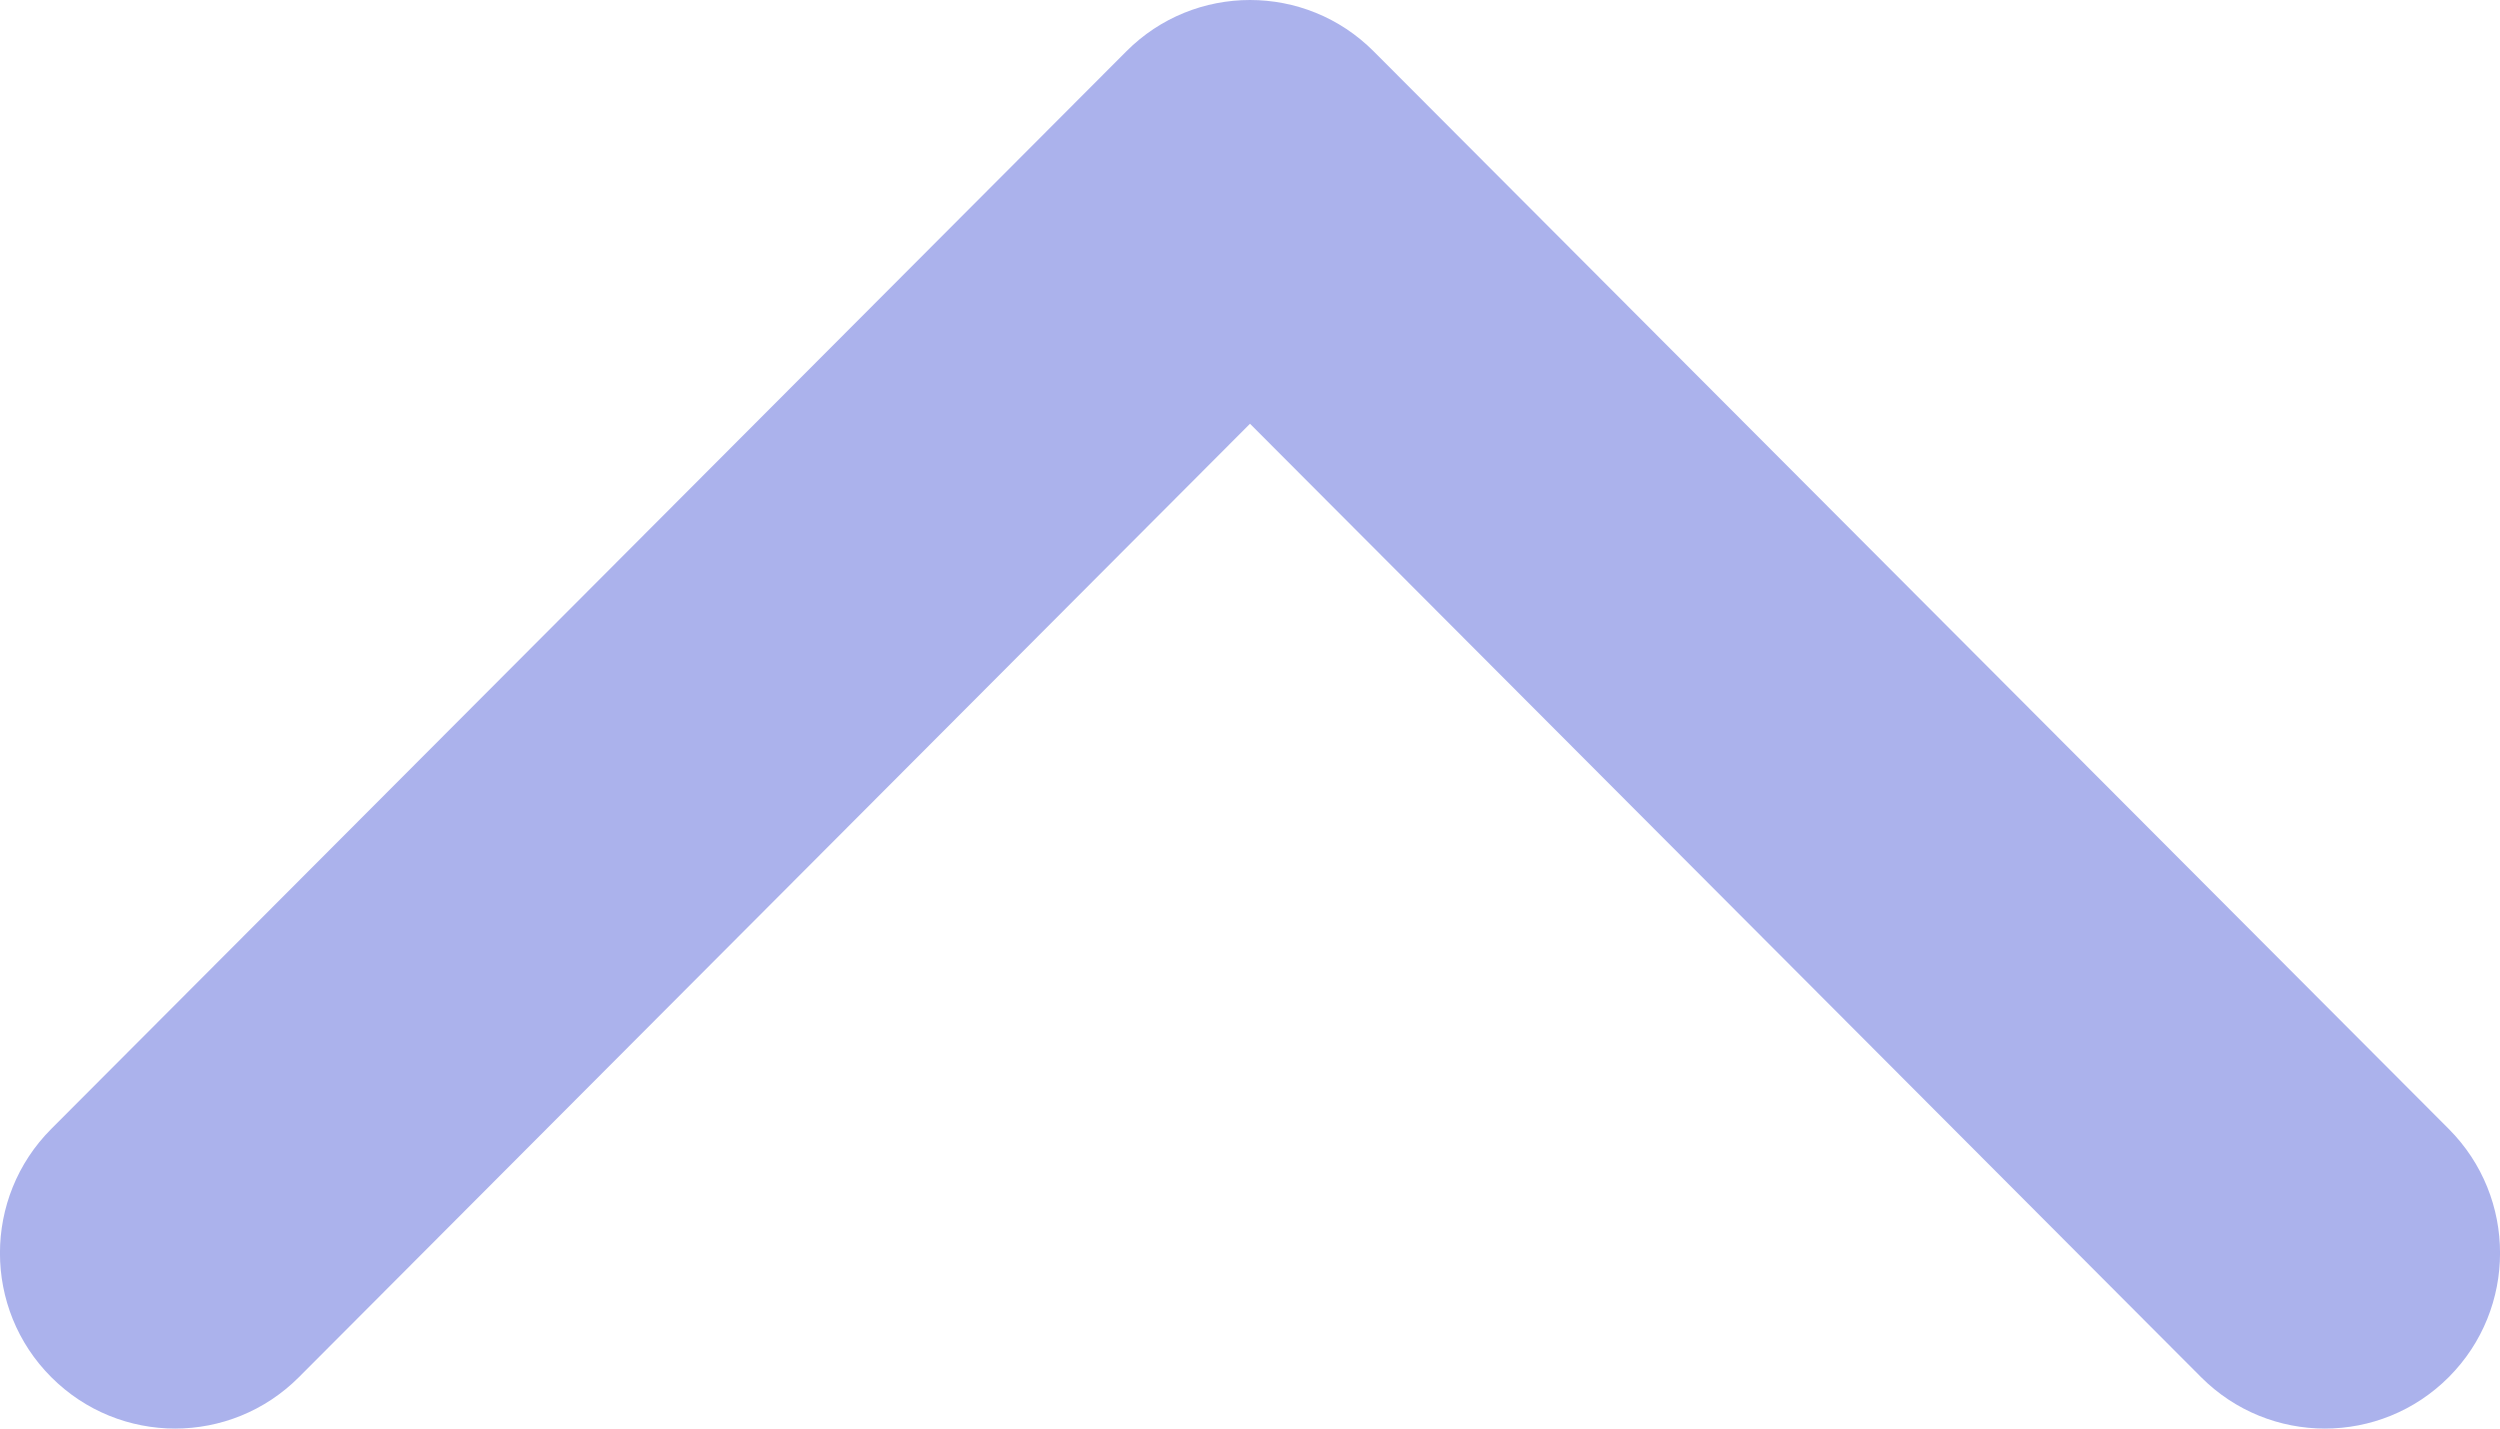 <?xml version="1.0" encoding="UTF-8"?>
<svg width="14px" height="8px" viewBox="0 0 14 8" version="1.1" xmlns="http://www.w3.org/2000/svg" xmlns:xlink="http://www.w3.org/1999/xlink">
    <!-- Generator: Sketch 56.3 (81716) - https://sketch.com -->
    <title>Path Copy 3</title>
    <desc>Created with Sketch.</desc>
    <g id="UI-screen" stroke="none" stroke-width="1" fill="none" fill-rule="evenodd">
        <g id="05.SP-Assignments-1.4-Copy" transform="translate(-309, -299)" fill="#ABB2EC" fill-rule="nonzero">
            <path d="M319.712,303.693 L313.678,309.713 C313.294,310.096 312.671,310.096 312.288,309.713 C311.904,309.33 311.904,308.709 312.288,308.326 L317.627,303 L312.288,297.674 C311.904,297.291 311.904,296.67 312.288,296.287 C312.672,295.904 313.294,295.904 313.678,296.287 L319.712,302.307 C319.904,302.498 320,302.749 320,303 C320,303.251 319.904,303.502 319.712,303.693 Z" id="Path-Copy-3" transform="translate(316, 303) scale(1, -1) rotate(-270) translate(-316, -303) "></path>
        </g>
    </g>
</svg>